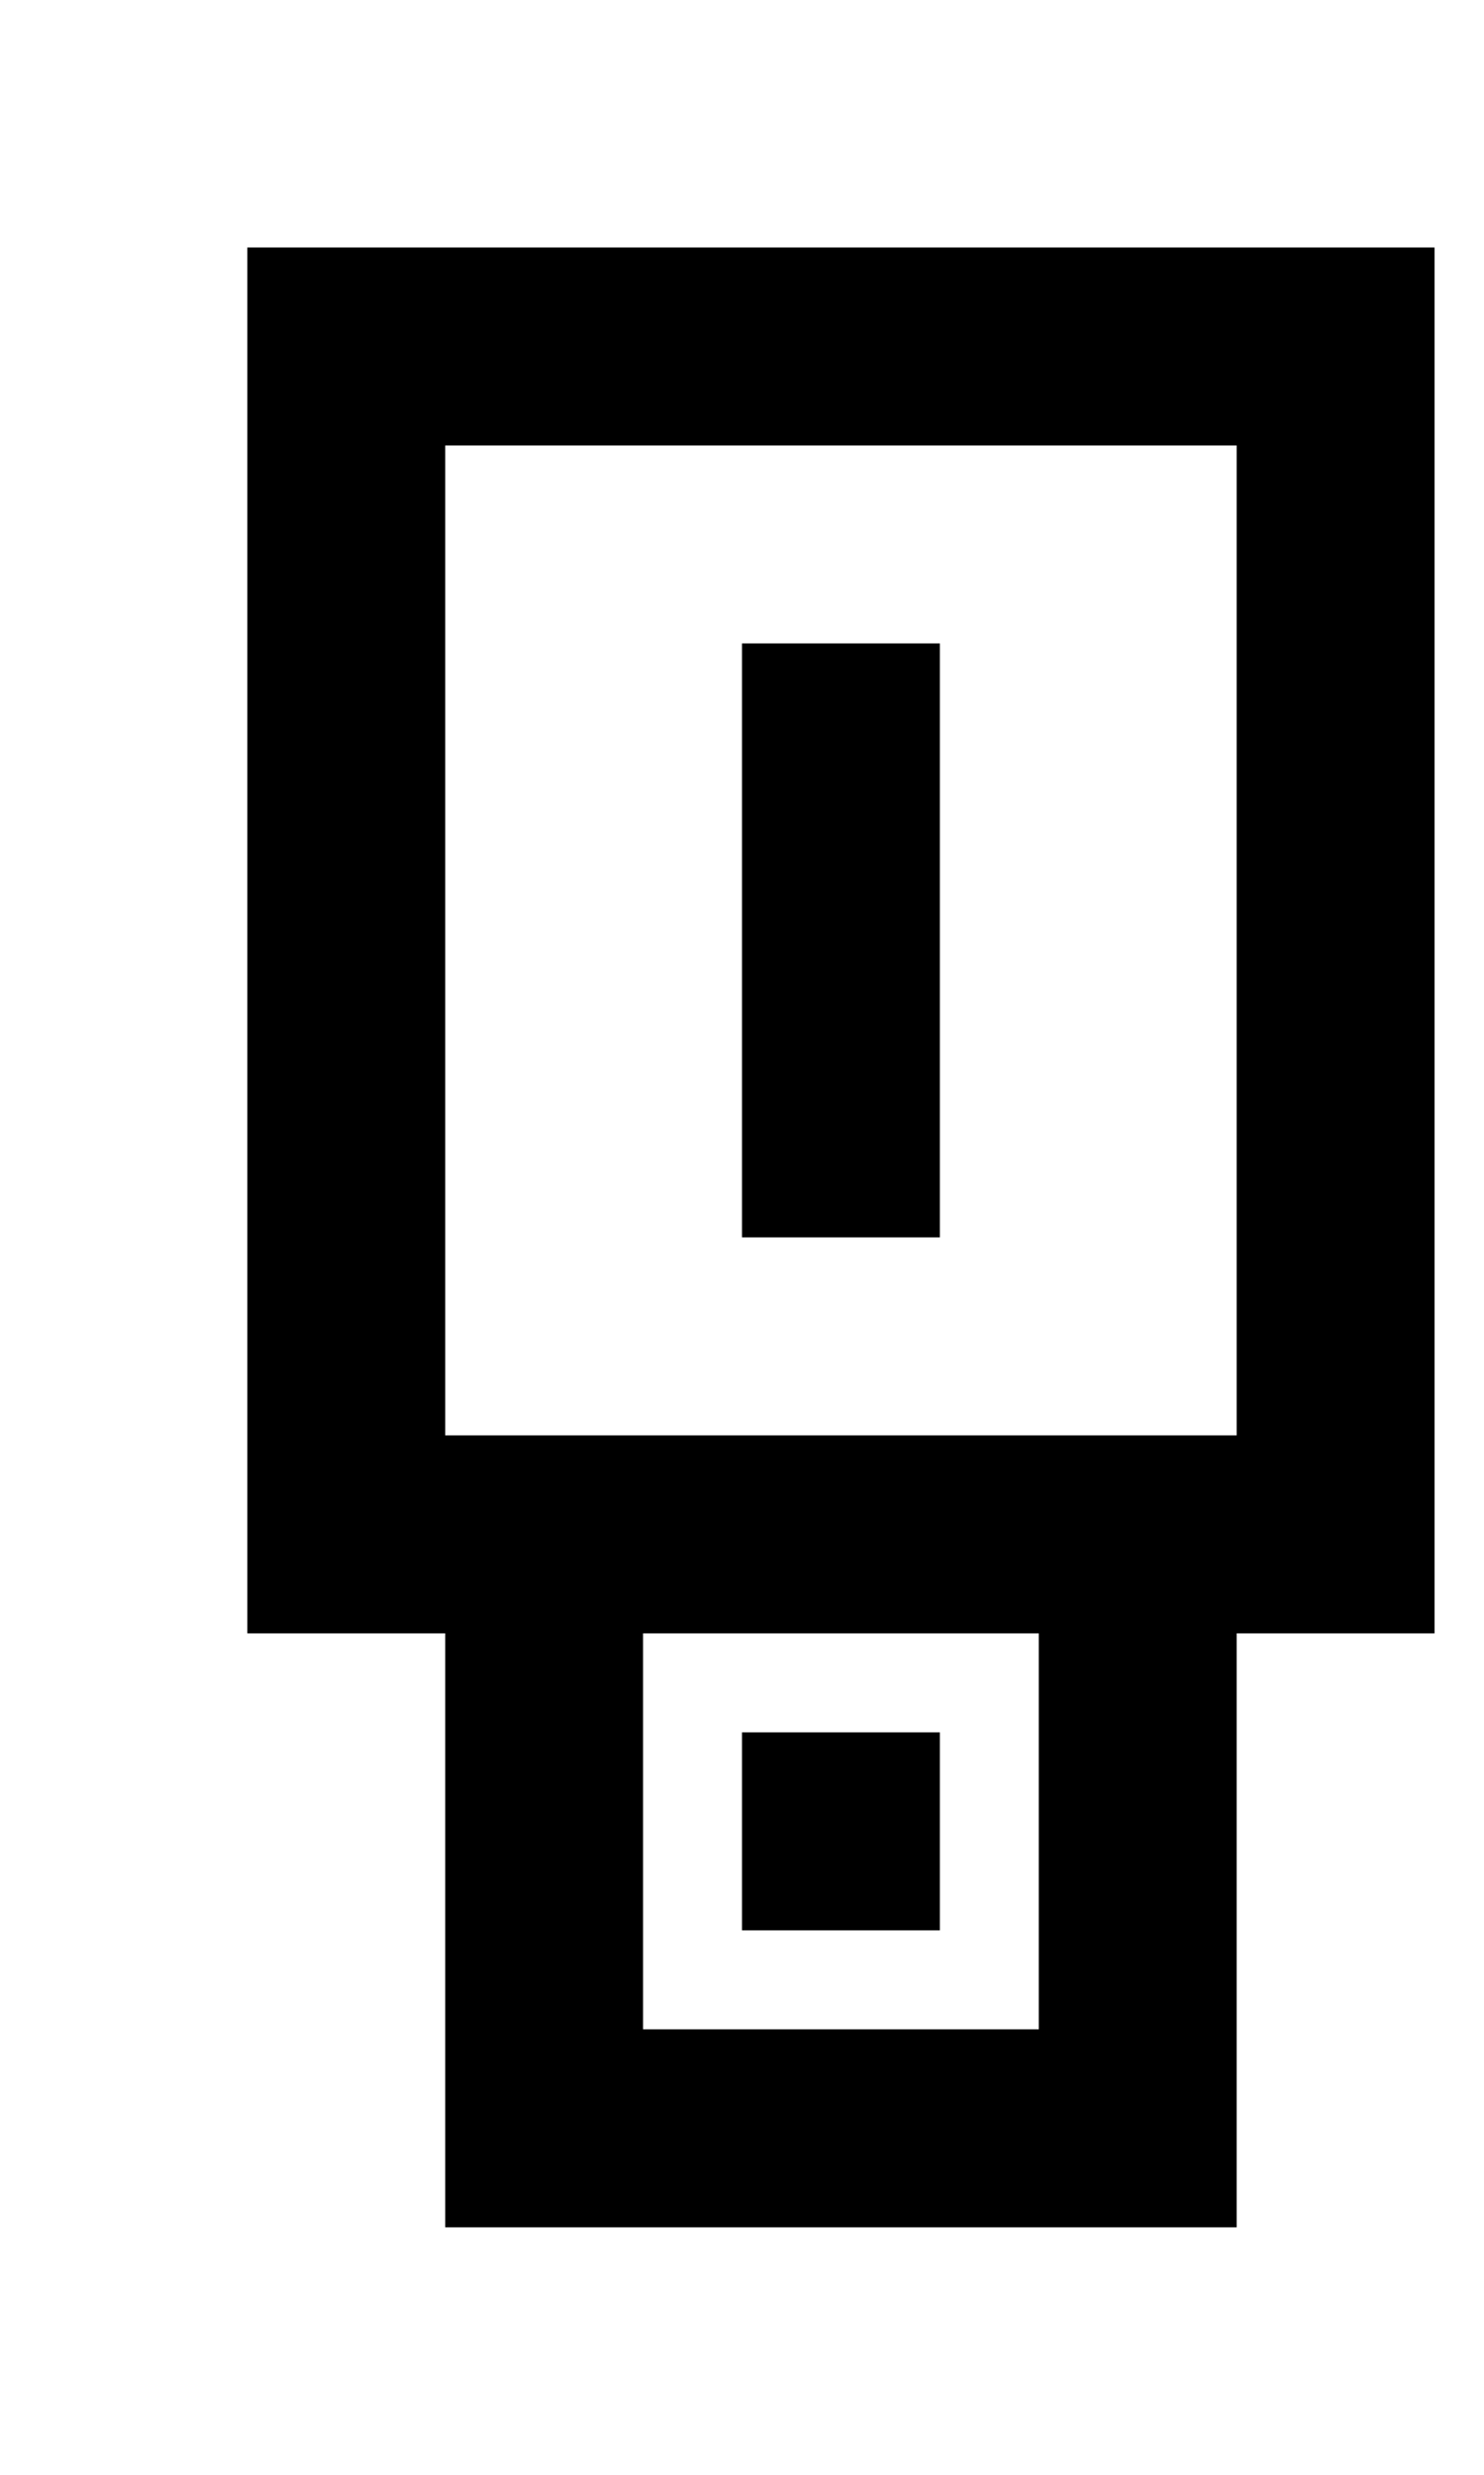 <!-- Generated by IcoMoon.io -->
<svg version="1.1" xmlns="http://www.w3.org/2000/svg" width="24" height="40" viewBox="0 0 24 40">
<title>mp-usb-2</title>
<path d="M12 20v-9.6h3.2v9.6h-3.2zM12 31.2v-3.2h3.2v3.2h-3.2zM7.2 23.2v-16h12.8v16h-12.8zM10.4 32.8v-6.4h6.4v6.4h-6.4zM4 4v22.4h3.2v9.6h12.8v-9.6h3.2v-22.4h-19.2z"></path>
</svg>
